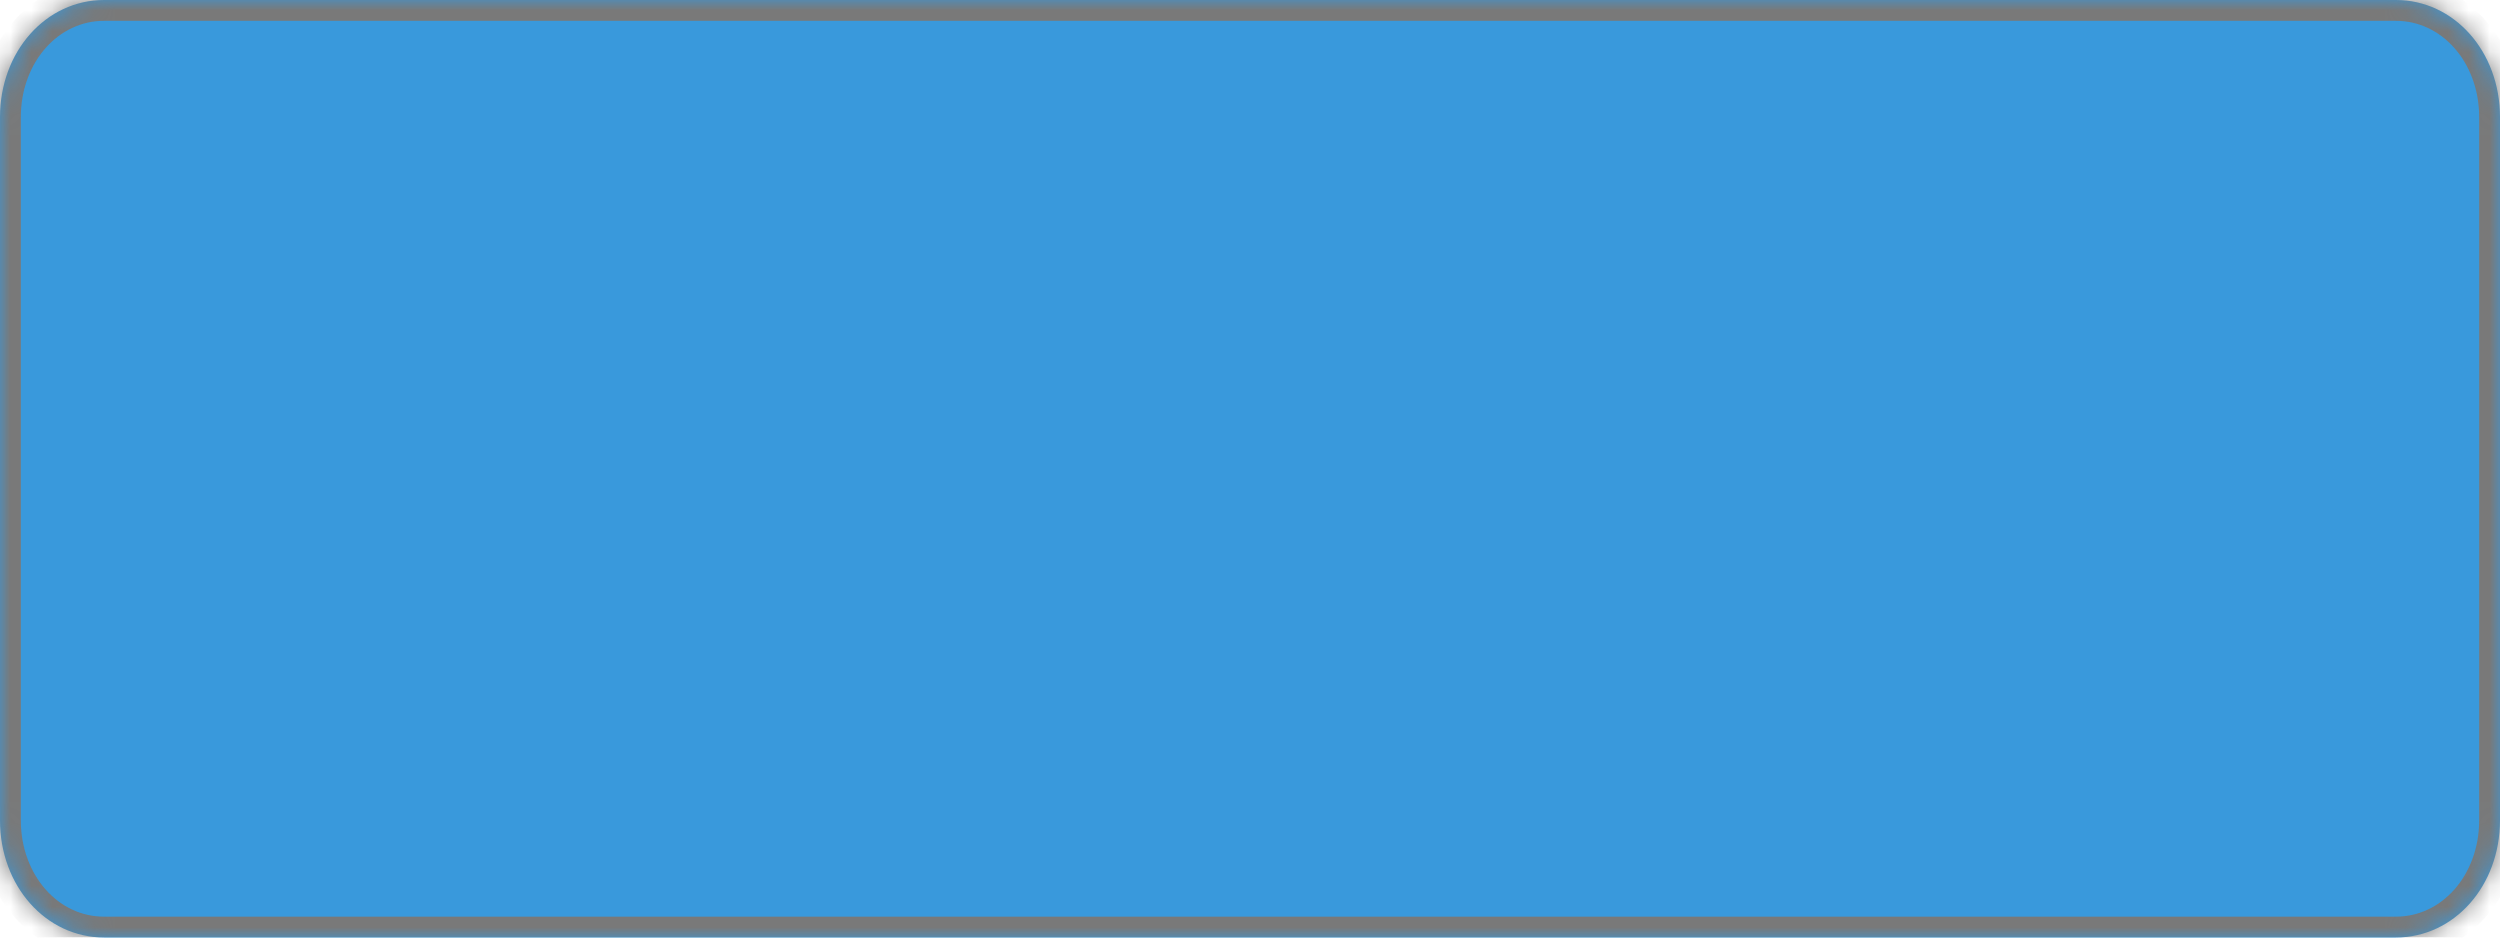 ﻿<?xml version="1.0" encoding="utf-8"?>
<svg version="1.1" xmlns:xlink="http://www.w3.org/1999/xlink" width="120px" height="45px" xmlns="http://www.w3.org/2000/svg">
  <defs>
    <mask fill="white" id="clip2664">
      <path d="M 0 39.375  L 0 5.625  C 0 2.475  2.2 0  5 0  L 45.139 0  L 56.25 0  L 115 0  C 117.8 0  120 2.475  120 5.625  L 120 39.375  C 120 42.525  117.8 45  115 45  L 74.306 45  L 5 45  C 2.2 45  0 42.525  0 39.375  Z " fill-rule="evenodd" />
    </mask>
  </defs>
  <g transform="matrix(1 0 0 1 -662 -53 )">
    <path d="M 0 39.375  L 0 5.625  C 0 2.475  2.2 0  5 0  L 45.139 0  L 56.25 0  L 115 0  C 117.8 0  120 2.475  120 5.625  L 120 39.375  C 120 42.525  117.8 45  115 45  L 74.306 45  L 5 45  C 2.2 45  0 42.525  0 39.375  Z " fill-rule="nonzero" fill="#3999dc" stroke="none" transform="matrix(1 0 0 1 662 53 )" />
    <path d="M 0 39.375  L 0 5.625  C 0 2.475  2.2 0  5 0  L 45.139 0  L 56.25 0  L 115 0  C 117.8 0  120 2.475  120 5.625  L 120 39.375  C 120 42.525  117.8 45  115 45  L 74.306 45  L 5 45  C 2.2 45  0 42.525  0 39.375  Z " stroke-width="2" stroke="#797979" fill="none" transform="matrix(1 0 0 1 662 53 )" mask="url(#clip2664)" />
  </g>
</svg>